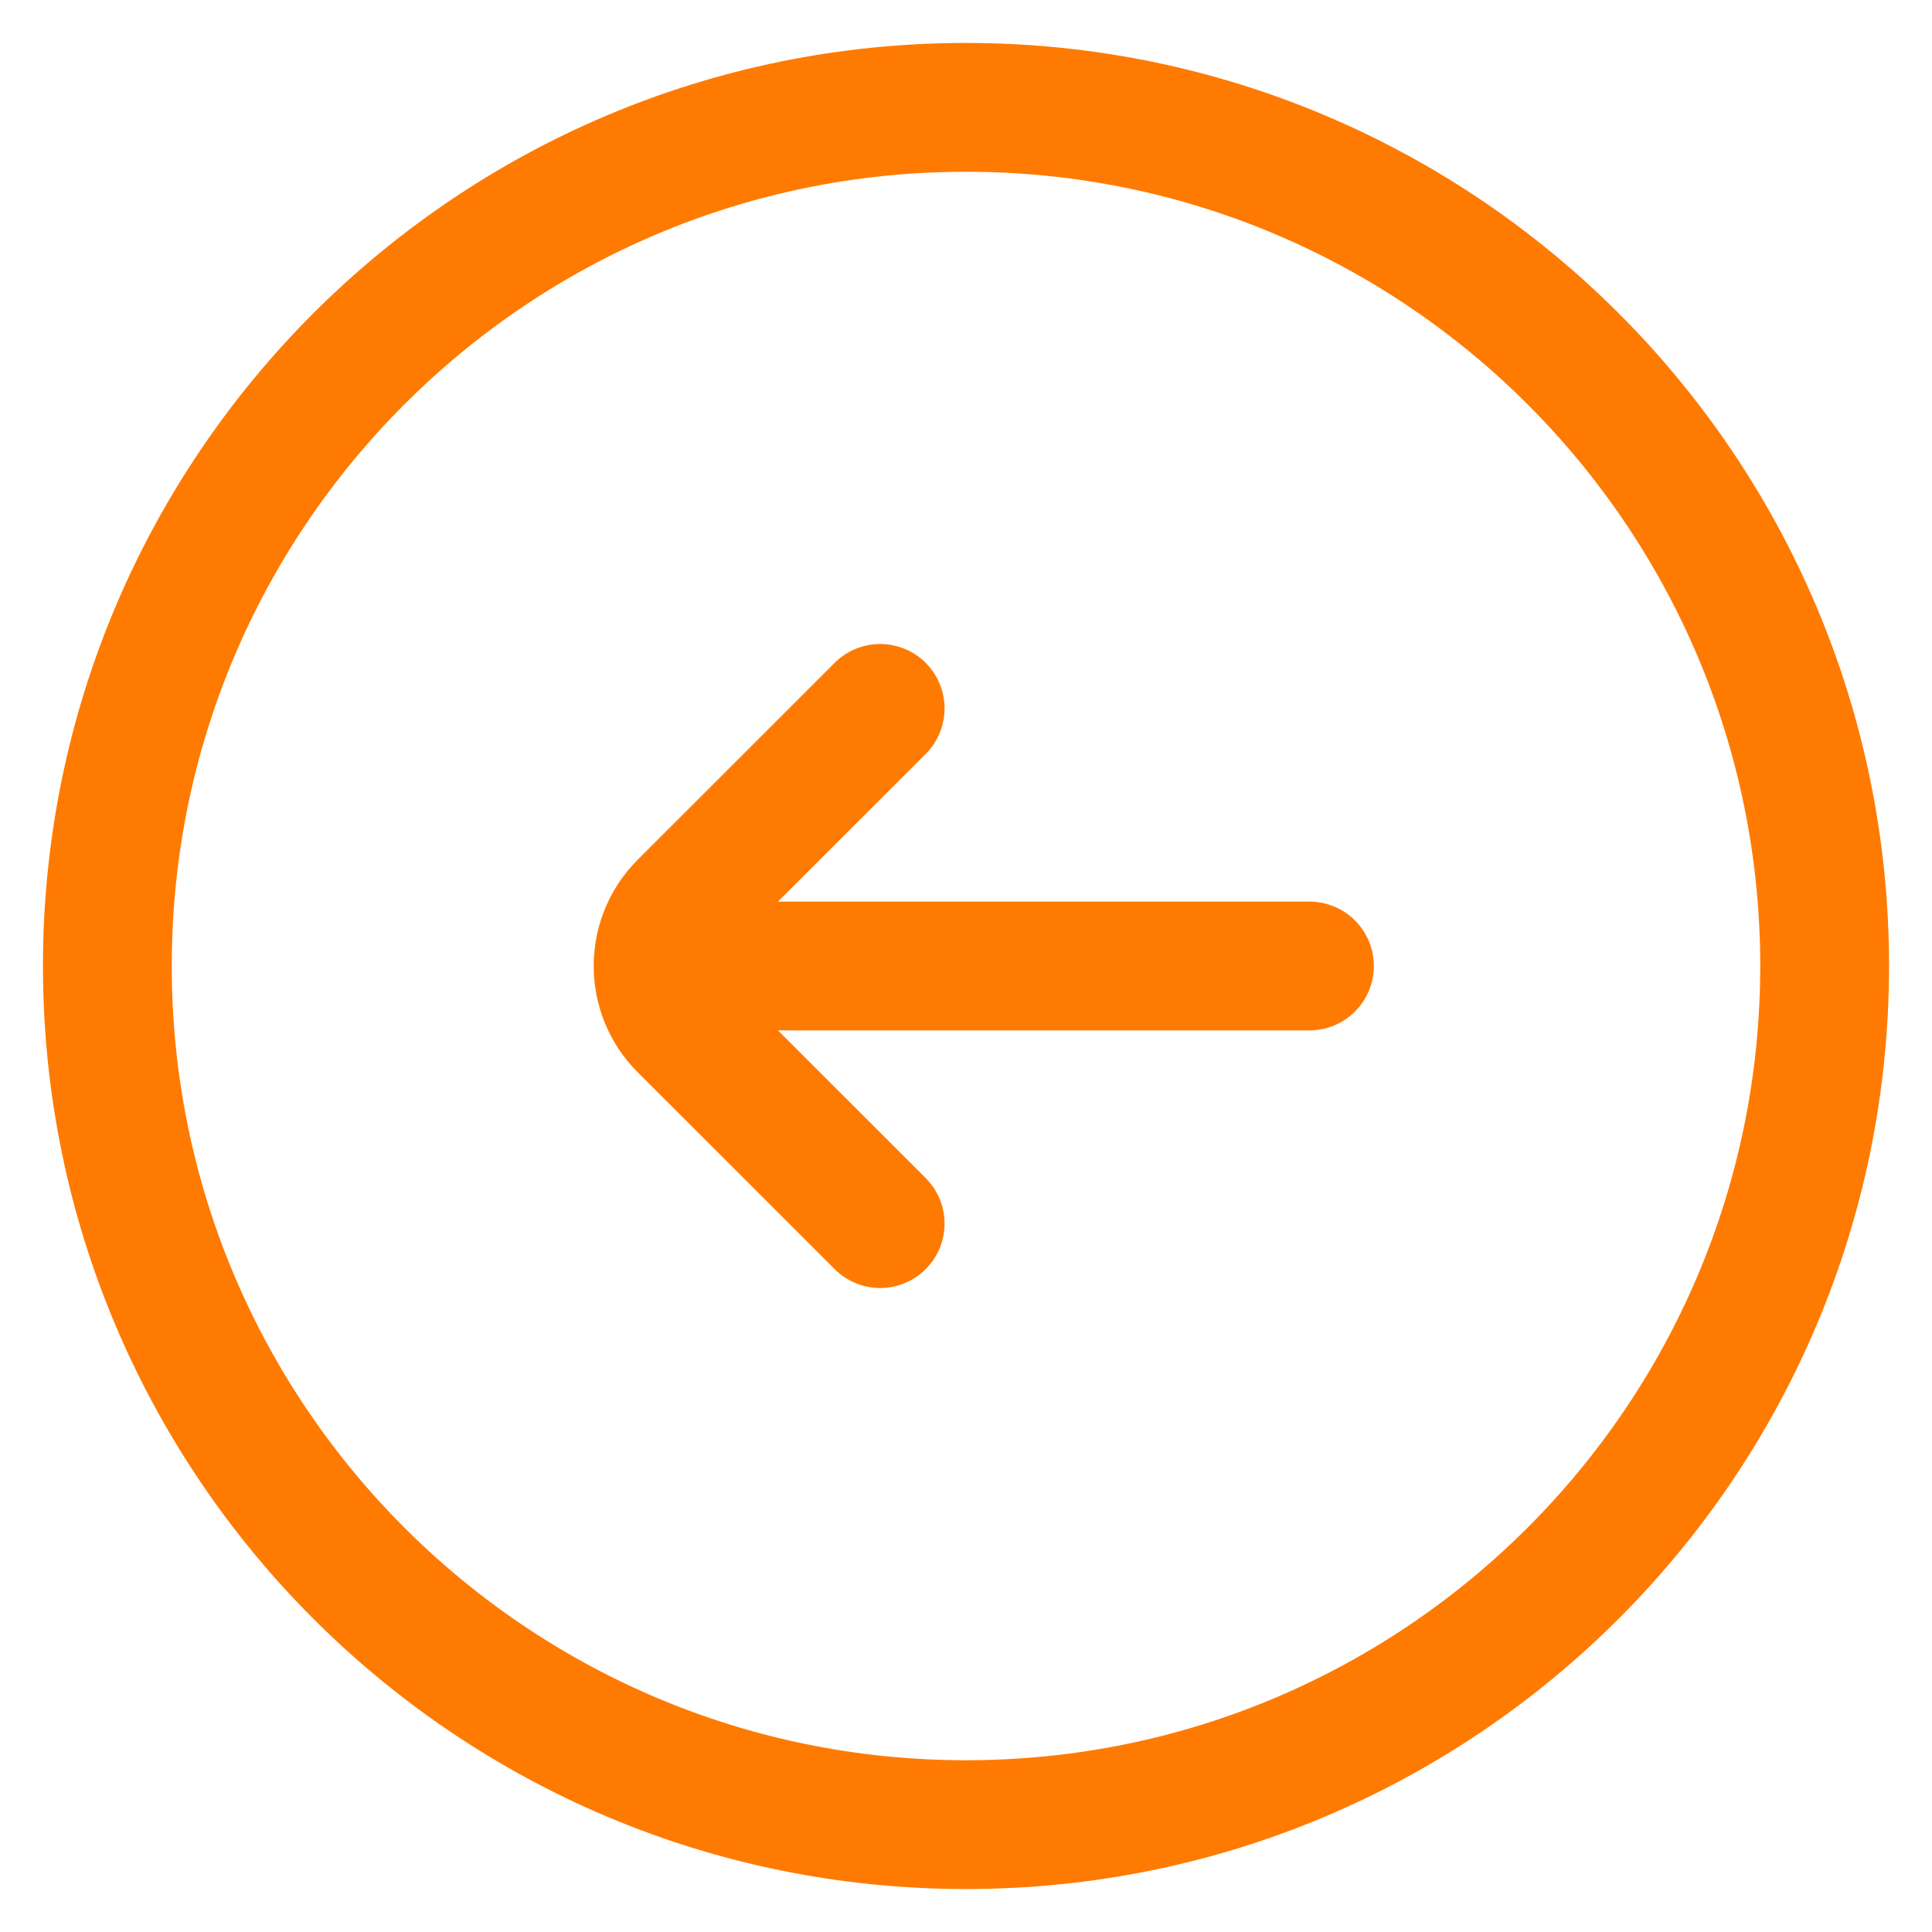 <svg width="30" height="30" viewBox="0 0 30 30" fill="none" xmlns="http://www.w3.org/2000/svg">
<path d="M13.667 11L10.609 14.057C10.089 14.578 10.089 15.422 10.609 15.943L13.667 19M11 15H20.333M15 1.667C7.636 1.667 1.667 7.636 1.667 15C1.667 22.364 7.636 28.333 15 28.333C22.364 28.333 28.333 22.364 28.333 15C28.333 7.636 22.364 1.667 15 1.667Z" stroke="#FF7A00" stroke-width="2" stroke-linecap="round"/>
</svg>
